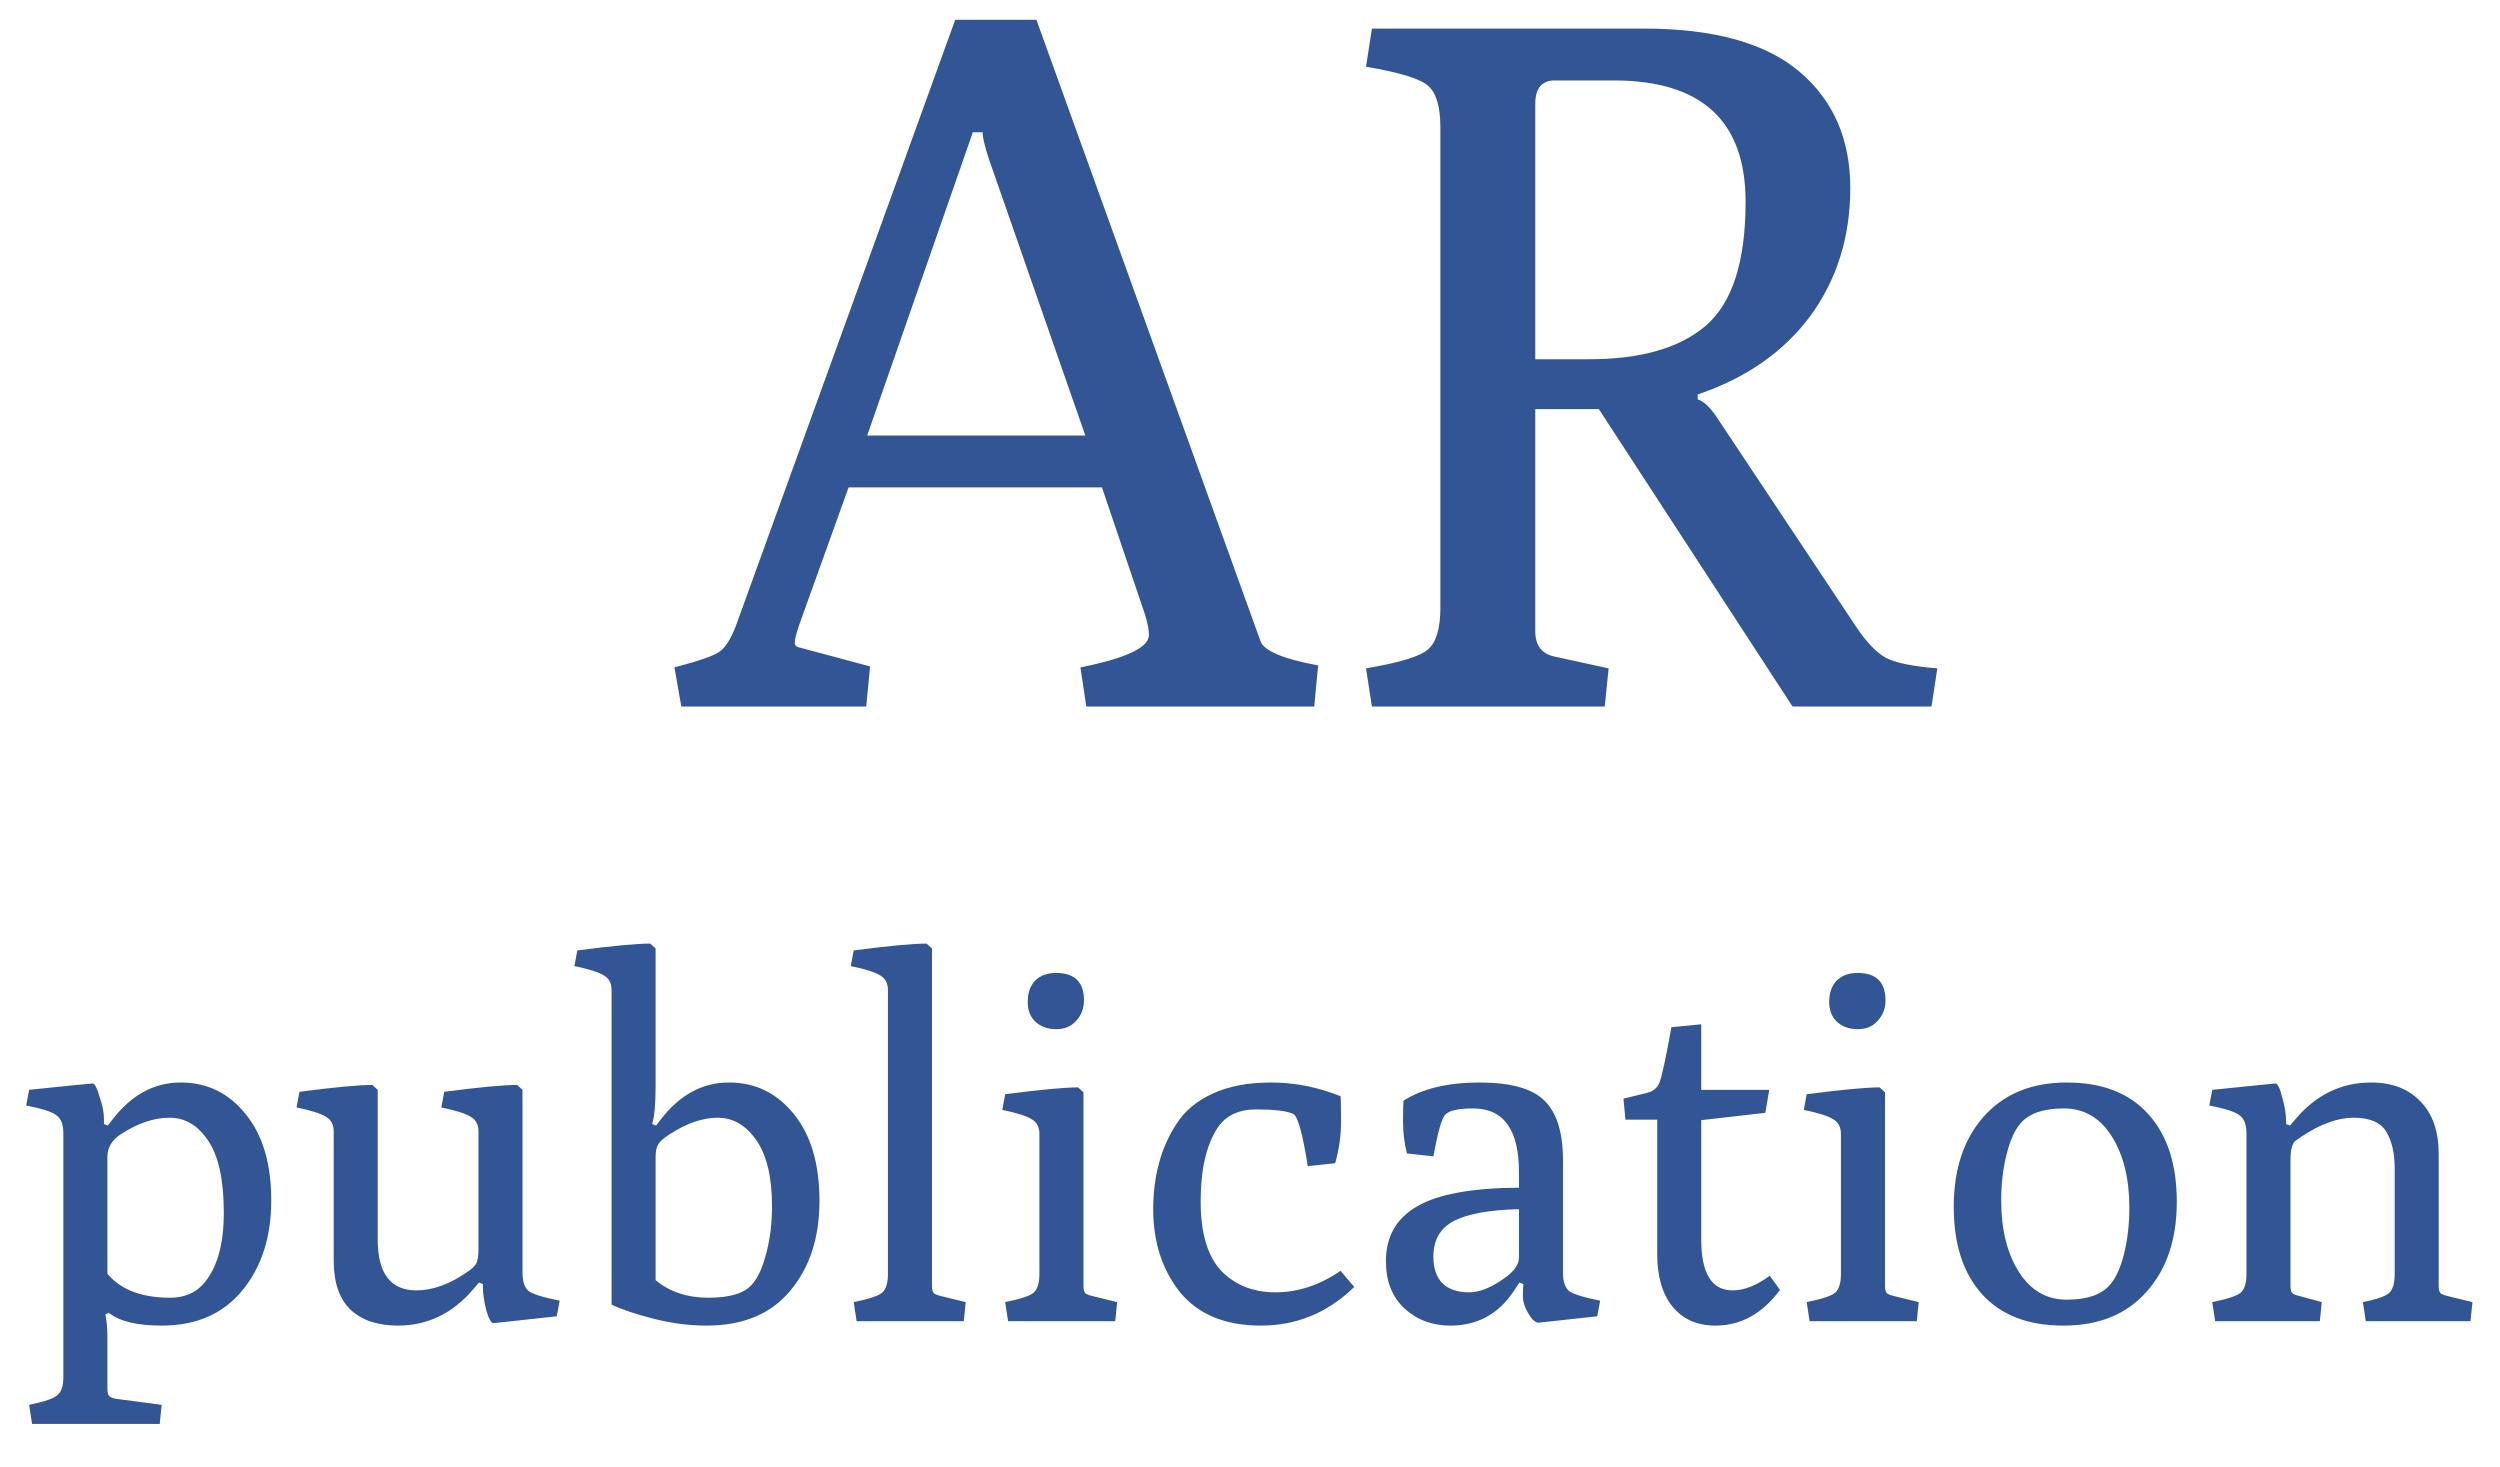 <svg width="46" height="27" viewBox="0 0 46 27" fill="none" xmlns="http://www.w3.org/2000/svg">
<path d="M1.166 25.336V20.854C1.166 20.698 1.127 20.59 1.049 20.53C0.977 20.464 0.788 20.401 0.482 20.341L0.536 20.053C1.28 19.975 1.67 19.936 1.706 19.936C1.742 19.936 1.784 20.017 1.832 20.179C1.886 20.335 1.913 20.473 1.913 20.593V20.683L1.985 20.71L2.075 20.593C2.423 20.143 2.84 19.918 3.326 19.918C3.812 19.918 4.211 20.113 4.523 20.503C4.835 20.887 4.991 21.415 4.991 22.087C4.991 22.759 4.814 23.311 4.46 23.743C4.106 24.175 3.611 24.391 2.975 24.391C2.525 24.391 2.201 24.313 2.003 24.157L1.94 24.184C1.964 24.316 1.976 24.448 1.976 24.58V25.552C1.976 25.63 1.991 25.678 2.021 25.696C2.057 25.72 2.102 25.735 2.156 25.741L2.975 25.849L2.939 26.2H0.59L0.536 25.849C0.83 25.789 1.007 25.726 1.067 25.66C1.133 25.6 1.166 25.492 1.166 25.336ZM1.976 23.437C2.222 23.731 2.606 23.878 3.128 23.878C3.386 23.878 3.59 23.794 3.74 23.626C3.992 23.344 4.118 22.906 4.118 22.312C4.118 21.712 4.022 21.271 3.83 20.989C3.644 20.707 3.407 20.566 3.119 20.566C2.831 20.566 2.531 20.668 2.219 20.872C2.057 20.98 1.976 21.118 1.976 21.286V23.437ZM6.14 23.194V20.818C6.14 20.692 6.092 20.602 5.996 20.548C5.9 20.488 5.72 20.431 5.456 20.377L5.51 20.089C6.152 20.005 6.599 19.963 6.851 19.963L6.95 20.053V22.807C6.95 23.431 7.187 23.743 7.661 23.743C7.967 23.743 8.285 23.626 8.615 23.392C8.693 23.338 8.744 23.287 8.768 23.239C8.792 23.185 8.804 23.098 8.804 22.978V20.818C8.804 20.692 8.756 20.602 8.66 20.548C8.564 20.488 8.384 20.431 8.12 20.377L8.174 20.089C8.816 20.005 9.263 19.963 9.515 19.963L9.614 20.053V23.419C9.614 23.575 9.65 23.686 9.722 23.752C9.8 23.812 9.992 23.872 10.298 23.932L10.244 24.22L9.083 24.346C9.041 24.352 8.996 24.274 8.948 24.112C8.906 23.944 8.885 23.8 8.885 23.68V23.626L8.813 23.599L8.705 23.725C8.327 24.169 7.865 24.391 7.319 24.391C6.953 24.391 6.665 24.295 6.455 24.103C6.245 23.905 6.14 23.602 6.14 23.194ZM11.253 24.004V18.217C11.253 18.091 11.205 18.001 11.109 17.947C11.013 17.887 10.833 17.83 10.569 17.776L10.623 17.488C11.265 17.404 11.712 17.362 11.964 17.362L12.063 17.452V19.981C12.063 20.311 12.042 20.545 12 20.683L12.072 20.71L12.162 20.593C12.51 20.143 12.927 19.918 13.413 19.918C13.899 19.918 14.298 20.113 14.61 20.503C14.922 20.887 15.078 21.418 15.078 22.096C15.078 22.774 14.898 23.326 14.538 23.752C14.184 24.178 13.671 24.391 12.999 24.391C12.681 24.391 12.357 24.349 12.027 24.265C11.697 24.181 11.439 24.094 11.253 24.004ZM12.063 23.554C12.321 23.77 12.645 23.878 13.035 23.878C13.431 23.878 13.698 23.797 13.836 23.635C13.944 23.515 14.031 23.326 14.097 23.068C14.169 22.804 14.205 22.513 14.205 22.195C14.205 21.661 14.109 21.256 13.917 20.98C13.725 20.704 13.488 20.566 13.206 20.566C12.924 20.566 12.624 20.671 12.306 20.881C12.204 20.947 12.138 21.007 12.108 21.061C12.078 21.115 12.063 21.19 12.063 21.286V23.554ZM15.762 24.31L15.708 23.959C16.002 23.899 16.179 23.839 16.239 23.779C16.305 23.713 16.338 23.602 16.338 23.446V18.217C16.338 18.091 16.29 18.001 16.194 17.947C16.098 17.887 15.918 17.83 15.654 17.776L15.708 17.488C16.35 17.404 16.797 17.362 17.049 17.362L17.148 17.452V23.662C17.148 23.734 17.163 23.782 17.193 23.806C17.229 23.824 17.274 23.839 17.328 23.851L17.769 23.959L17.733 24.31H15.762ZM18.549 24.31L18.495 23.959C18.79 23.899 18.966 23.839 19.026 23.779C19.093 23.713 19.125 23.602 19.125 23.446V20.863C19.125 20.737 19.078 20.647 18.982 20.593C18.886 20.533 18.706 20.476 18.442 20.422L18.495 20.134C19.137 20.05 19.584 20.008 19.837 20.008L19.936 20.098V23.662C19.936 23.734 19.951 23.782 19.98 23.806C20.017 23.824 20.061 23.839 20.116 23.851L20.556 23.959L20.52 24.31H18.549ZM19.945 18.406C19.945 18.556 19.896 18.682 19.8 18.784C19.71 18.886 19.587 18.937 19.431 18.937C19.282 18.937 19.155 18.892 19.053 18.802C18.957 18.712 18.91 18.589 18.91 18.433C18.91 18.271 18.954 18.142 19.044 18.046C19.14 17.95 19.27 17.902 19.431 17.902C19.773 17.902 19.945 18.07 19.945 18.406ZM21.651 20.674C21.801 20.44 22.02 20.257 22.308 20.125C22.602 19.987 22.962 19.918 23.388 19.918C23.82 19.918 24.246 20.002 24.666 20.17C24.672 20.218 24.675 20.374 24.675 20.638C24.675 20.896 24.639 21.151 24.567 21.403L24.063 21.457C23.967 20.851 23.877 20.53 23.793 20.494C23.667 20.44 23.442 20.413 23.118 20.413C22.794 20.413 22.557 20.524 22.407 20.746C22.197 21.064 22.092 21.517 22.092 22.105C22.092 22.687 22.218 23.113 22.47 23.383C22.728 23.647 23.061 23.779 23.469 23.779C23.883 23.779 24.282 23.647 24.666 23.383L24.918 23.68C24.432 24.154 23.859 24.391 23.199 24.391C22.545 24.391 22.05 24.187 21.714 23.779C21.384 23.365 21.219 22.855 21.219 22.249C21.219 21.637 21.363 21.112 21.651 20.674ZM25.501 23.203C25.501 22.753 25.693 22.417 26.077 22.195C26.461 21.973 27.085 21.859 27.949 21.853V21.565C27.949 20.785 27.667 20.395 27.103 20.395C26.833 20.395 26.662 20.434 26.59 20.512C26.524 20.59 26.452 20.845 26.374 21.277L25.888 21.223C25.84 21.037 25.816 20.845 25.816 20.647C25.816 20.443 25.819 20.311 25.825 20.251C26.179 20.029 26.644 19.918 27.22 19.918C27.796 19.918 28.195 20.029 28.417 20.251C28.645 20.473 28.759 20.839 28.759 21.349V23.419C28.759 23.575 28.795 23.686 28.867 23.752C28.945 23.812 29.137 23.872 29.443 23.932L29.389 24.22L28.309 24.337C28.249 24.337 28.186 24.28 28.12 24.166C28.054 24.052 28.021 23.947 28.021 23.851C28.021 23.749 28.024 23.674 28.03 23.626L27.958 23.599L27.85 23.761C27.568 24.181 27.181 24.391 26.689 24.391C26.353 24.391 26.071 24.286 25.843 24.076C25.615 23.866 25.501 23.575 25.501 23.203ZM26.374 23.122C26.374 23.338 26.431 23.503 26.545 23.617C26.659 23.725 26.821 23.779 27.031 23.779C27.241 23.779 27.478 23.677 27.742 23.473C27.88 23.365 27.949 23.251 27.949 23.131V22.249C27.409 22.261 27.01 22.333 26.752 22.465C26.5 22.597 26.374 22.816 26.374 23.122ZM30.493 23.077V20.602H29.908L29.872 20.215L30.313 20.107C30.427 20.077 30.502 20.011 30.538 19.909C30.58 19.801 30.652 19.465 30.754 18.901L31.303 18.847V20.053H32.554L32.482 20.476L31.303 20.611V22.807C31.303 23.431 31.495 23.743 31.879 23.743C32.095 23.743 32.323 23.653 32.563 23.473L32.752 23.734C32.428 24.172 32.032 24.391 31.564 24.391C31.228 24.391 30.964 24.274 30.772 24.04C30.586 23.806 30.493 23.485 30.493 23.077ZM33.297 24.31L33.243 23.959C33.538 23.899 33.715 23.839 33.775 23.779C33.84 23.713 33.873 23.602 33.873 23.446V20.863C33.873 20.737 33.825 20.647 33.73 20.593C33.633 20.533 33.453 20.476 33.19 20.422L33.243 20.134C33.886 20.05 34.333 20.008 34.584 20.008L34.684 20.098V23.662C34.684 23.734 34.699 23.782 34.728 23.806C34.764 23.824 34.809 23.839 34.864 23.851L35.304 23.959L35.269 24.31H33.297ZM34.693 18.406C34.693 18.556 34.645 18.682 34.548 18.784C34.459 18.886 34.336 18.937 34.179 18.937C34.029 18.937 33.904 18.892 33.801 18.802C33.706 18.712 33.657 18.589 33.657 18.433C33.657 18.271 33.703 18.142 33.792 18.046C33.889 17.95 34.017 17.902 34.179 17.902C34.522 17.902 34.693 18.07 34.693 18.406ZM37.965 24.391C37.317 24.391 36.819 24.199 36.471 23.815C36.123 23.431 35.949 22.894 35.949 22.204C35.949 21.514 36.132 20.962 36.498 20.548C36.87 20.128 37.38 19.918 38.028 19.918C38.682 19.918 39.183 20.113 39.531 20.503C39.879 20.887 40.053 21.424 40.053 22.114C40.053 22.804 39.867 23.356 39.495 23.77C39.129 24.184 38.619 24.391 37.965 24.391ZM36.822 22.087C36.822 22.621 36.93 23.059 37.146 23.401C37.362 23.743 37.656 23.914 38.028 23.914C38.4 23.914 38.664 23.824 38.82 23.644C38.928 23.524 39.015 23.335 39.081 23.077C39.147 22.813 39.18 22.528 39.18 22.222C39.18 21.688 39.072 21.25 38.856 20.908C38.64 20.566 38.346 20.395 37.974 20.395C37.602 20.395 37.338 20.485 37.182 20.665C37.074 20.785 36.987 20.977 36.921 21.241C36.855 21.499 36.822 21.781 36.822 22.087ZM40.759 24.31L40.705 23.959C40.999 23.899 41.176 23.839 41.236 23.779C41.302 23.713 41.335 23.602 41.335 23.446V20.854C41.335 20.698 41.296 20.59 41.218 20.53C41.146 20.464 40.957 20.401 40.651 20.341L40.705 20.053L41.866 19.936C41.908 19.936 41.95 20.02 41.992 20.188C42.04 20.356 42.064 20.503 42.064 20.629V20.683L42.136 20.71L42.244 20.584C42.622 20.14 43.084 19.918 43.63 19.918C44.014 19.918 44.317 20.035 44.539 20.269C44.761 20.497 44.872 20.818 44.872 21.232V23.662C44.872 23.734 44.887 23.782 44.917 23.806C44.953 23.824 44.998 23.839 45.052 23.851L45.493 23.959L45.457 24.31H43.531L43.477 23.959C43.747 23.905 43.912 23.845 43.972 23.779C44.032 23.713 44.062 23.602 44.062 23.446V21.502C44.062 21.22 44.011 20.995 43.909 20.827C43.807 20.653 43.606 20.566 43.306 20.566C43.012 20.566 42.691 20.683 42.343 20.917C42.289 20.953 42.25 20.98 42.226 20.998C42.172 21.058 42.145 21.169 42.145 21.331V23.653C42.145 23.719 42.154 23.764 42.172 23.788C42.196 23.812 42.247 23.833 42.325 23.851L42.721 23.959L42.685 24.31H40.759Z" fill="#325595"/>
<path d="M12.536 13L12.41 12.28C12.866 12.16 13.142 12.064 13.238 11.992C13.346 11.92 13.448 11.758 13.544 11.506L17.576 0.364H19.07L23.192 11.794C23.252 11.974 23.606 12.124 24.254 12.244L24.182 13H19.988L19.88 12.28C20.72 12.112 21.14 11.914 21.14 11.686C21.14 11.59 21.116 11.464 21.068 11.308L20.276 8.968H15.614L14.696 11.524C14.648 11.668 14.624 11.77 14.624 11.83C14.624 11.878 14.66 11.908 14.732 11.92L16.01 12.262L15.938 13H12.536ZM15.956 8.014H19.97L18.206 2.956C18.122 2.704 18.08 2.53 18.08 2.434H17.9L15.956 8.014ZM25.243 13L25.135 12.298C25.771 12.19 26.155 12.07 26.287 11.938C26.431 11.806 26.503 11.554 26.503 11.182V2.344C26.503 1.972 26.431 1.72 26.287 1.588C26.155 1.456 25.771 1.336 25.135 1.228L25.243 0.526H30.247C31.531 0.526 32.485 0.79 33.109 1.318C33.733 1.846 34.045 2.56 34.045 3.46C34.045 4.36 33.799 5.146 33.307 5.818C32.815 6.478 32.125 6.958 31.237 7.258V7.348C31.357 7.384 31.489 7.516 31.633 7.744L34.171 11.56C34.351 11.824 34.525 12.004 34.693 12.1C34.873 12.196 35.191 12.262 35.647 12.298L35.539 13H32.983L29.419 7.528H28.249V11.614C28.249 11.878 28.369 12.034 28.609 12.082L29.599 12.298L29.527 13H25.243ZM28.249 6.61H29.239C30.187 6.61 30.901 6.406 31.381 5.998C31.873 5.578 32.119 4.816 32.119 3.712C32.119 2.224 31.309 1.48 29.689 1.48H28.609C28.369 1.48 28.249 1.624 28.249 1.912V6.61Z" fill="#325595"/>
</svg>
